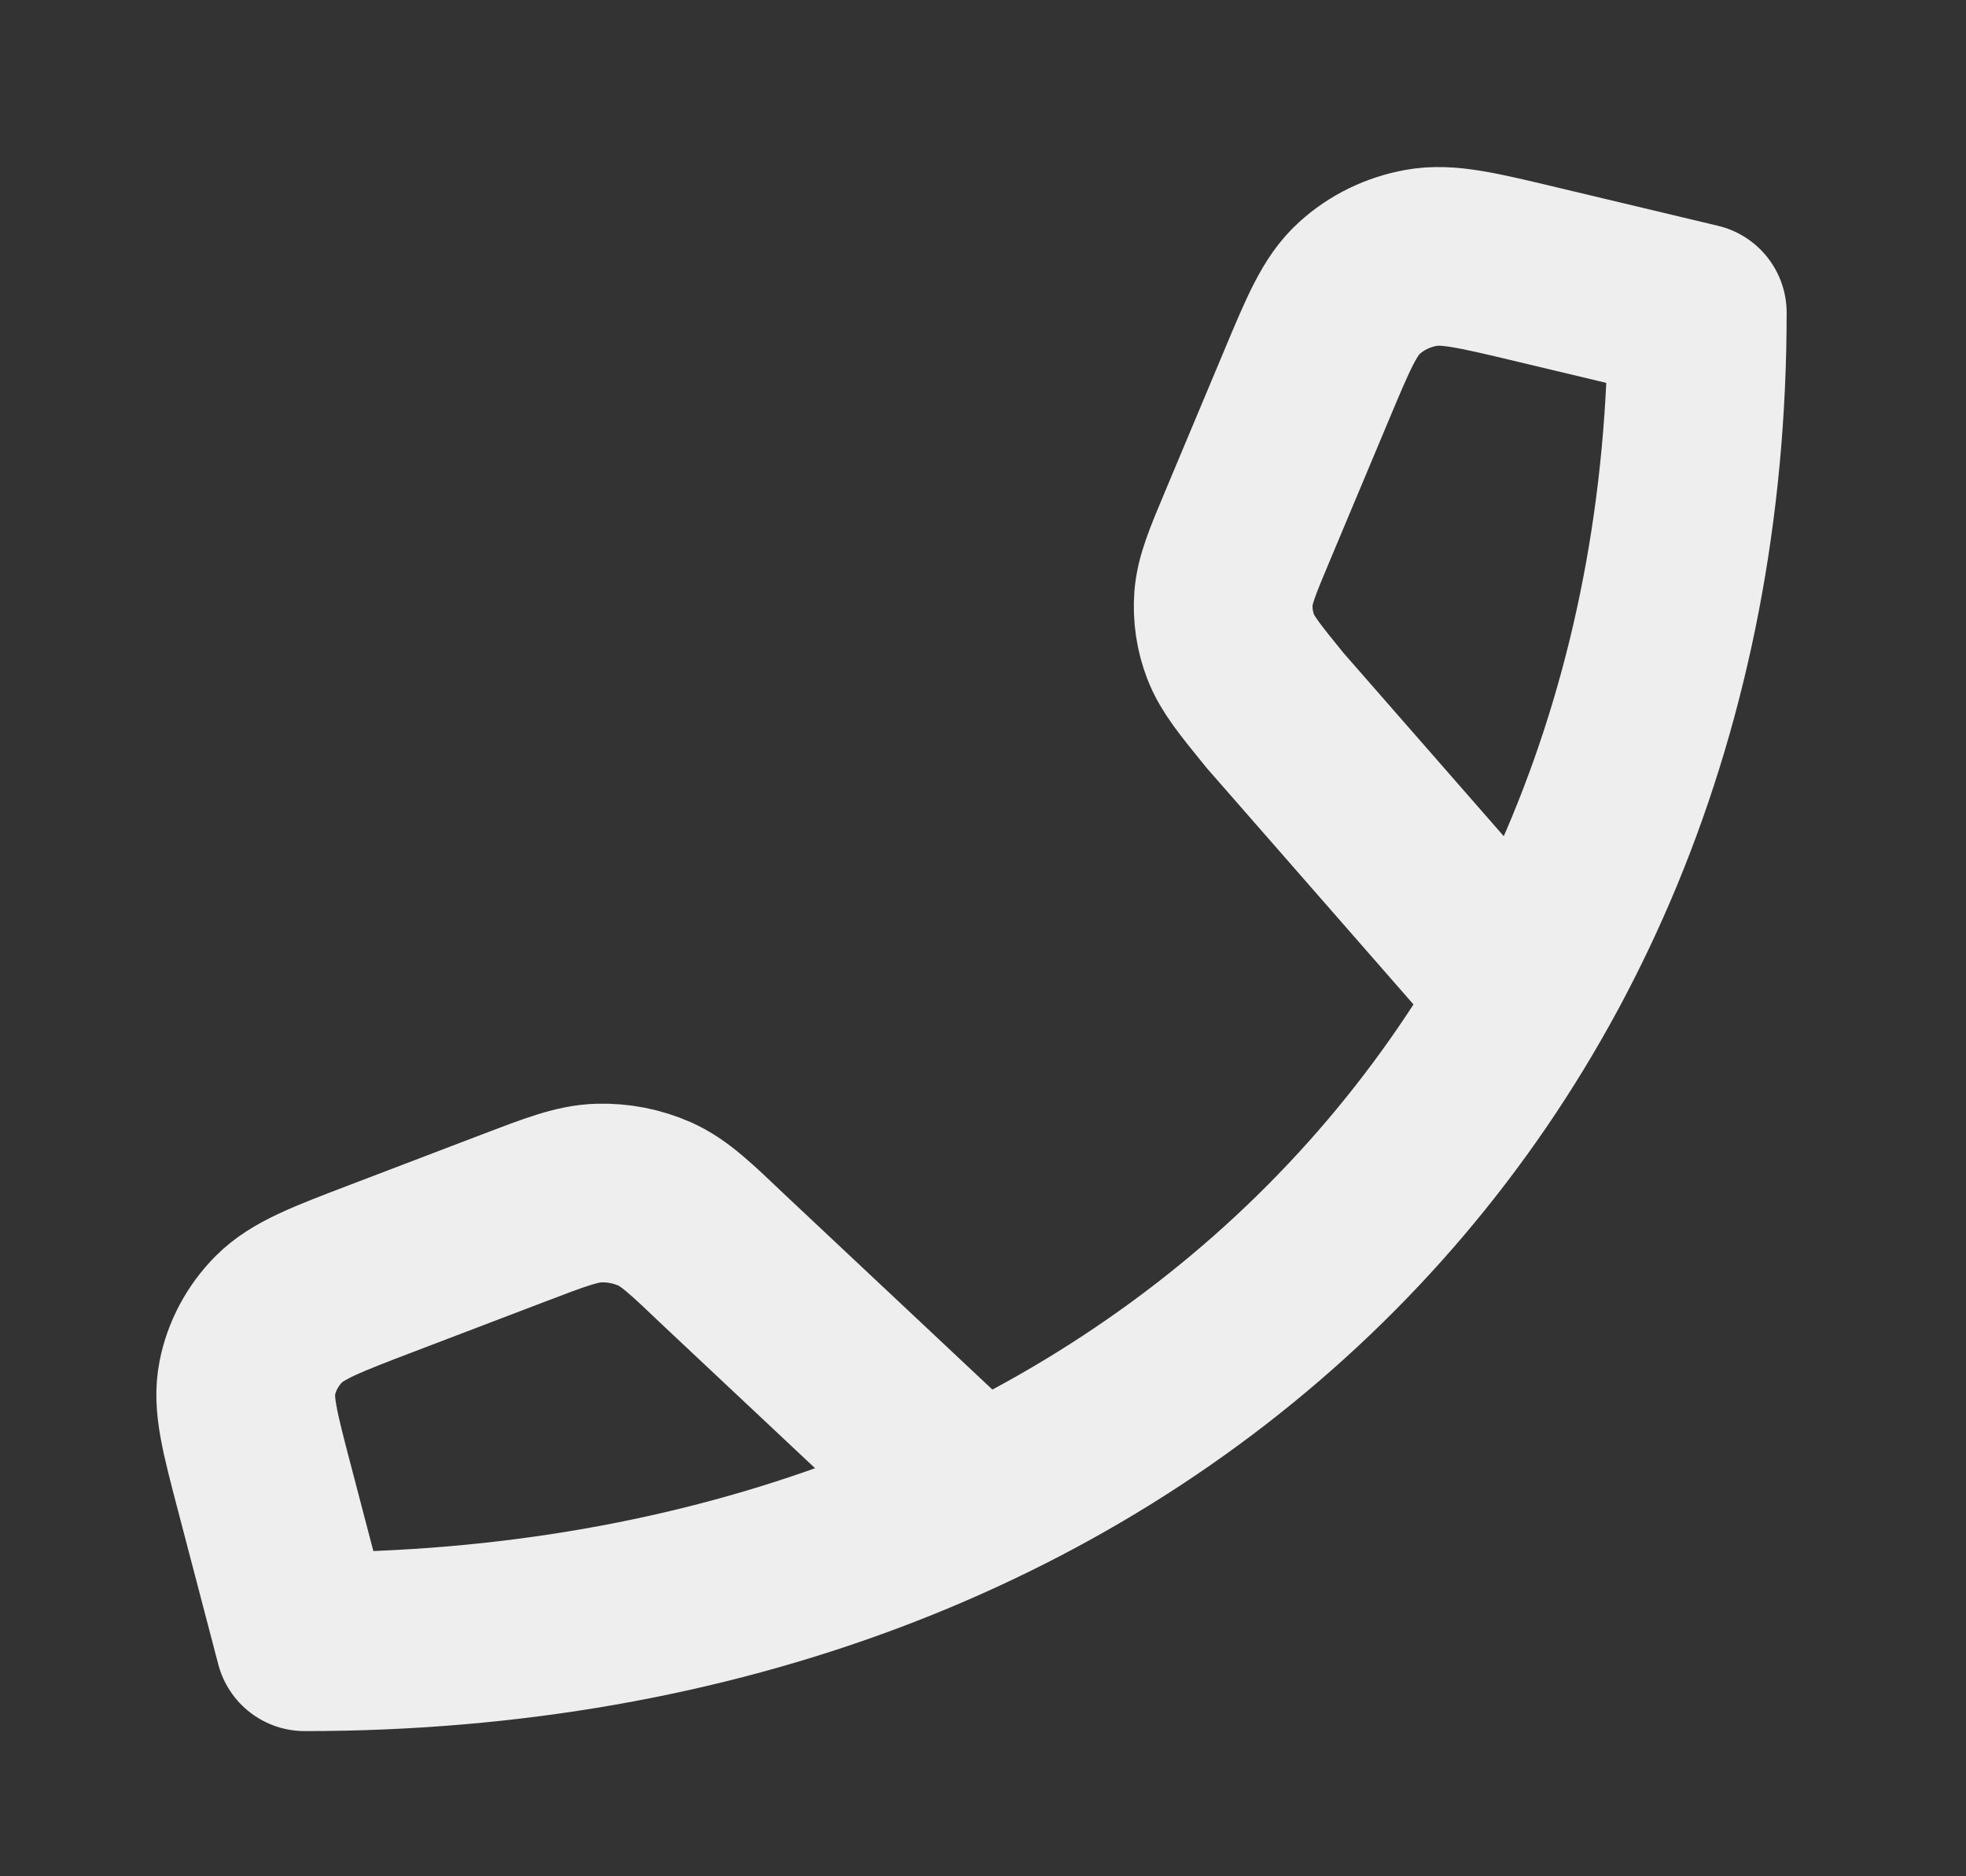 <svg width="22" height="21" viewBox="0 0 22 21" fill="none" xmlns="http://www.w3.org/2000/svg">
<rect x="0" y="0" width="22" height="21" fill="#333333" stroke="none"/>
<path d="M17.053 11.136L14.268 7.951C13.986 7.604 13.845 7.431 13.771 7.237C13.705 7.065 13.678 6.882 13.691 6.699C13.706 6.493 13.791 6.289 13.962 5.882L14.614 4.327C14.866 3.724 14.993 3.422 15.211 3.225C15.403 3.05 15.643 2.933 15.904 2.886C16.199 2.833 16.529 2.912 17.19 3.07L18.993 3.5C18.993 12.25 12.577 18.375 3.41 18.375L2.959 16.653C2.794 16.023 2.711 15.708 2.767 15.426C2.816 15.177 2.939 14.948 3.121 14.764C3.329 14.556 3.644 14.435 4.276 14.194L5.73 13.639C6.217 13.453 6.46 13.36 6.703 13.353C6.918 13.347 7.131 13.389 7.326 13.475C7.546 13.573 7.731 13.75 8.102 14.104L10.932 16.762" stroke="#EEEEEE" stroke-width="2" stroke-linecap="round" stroke-linejoin="round"/>
</svg>
